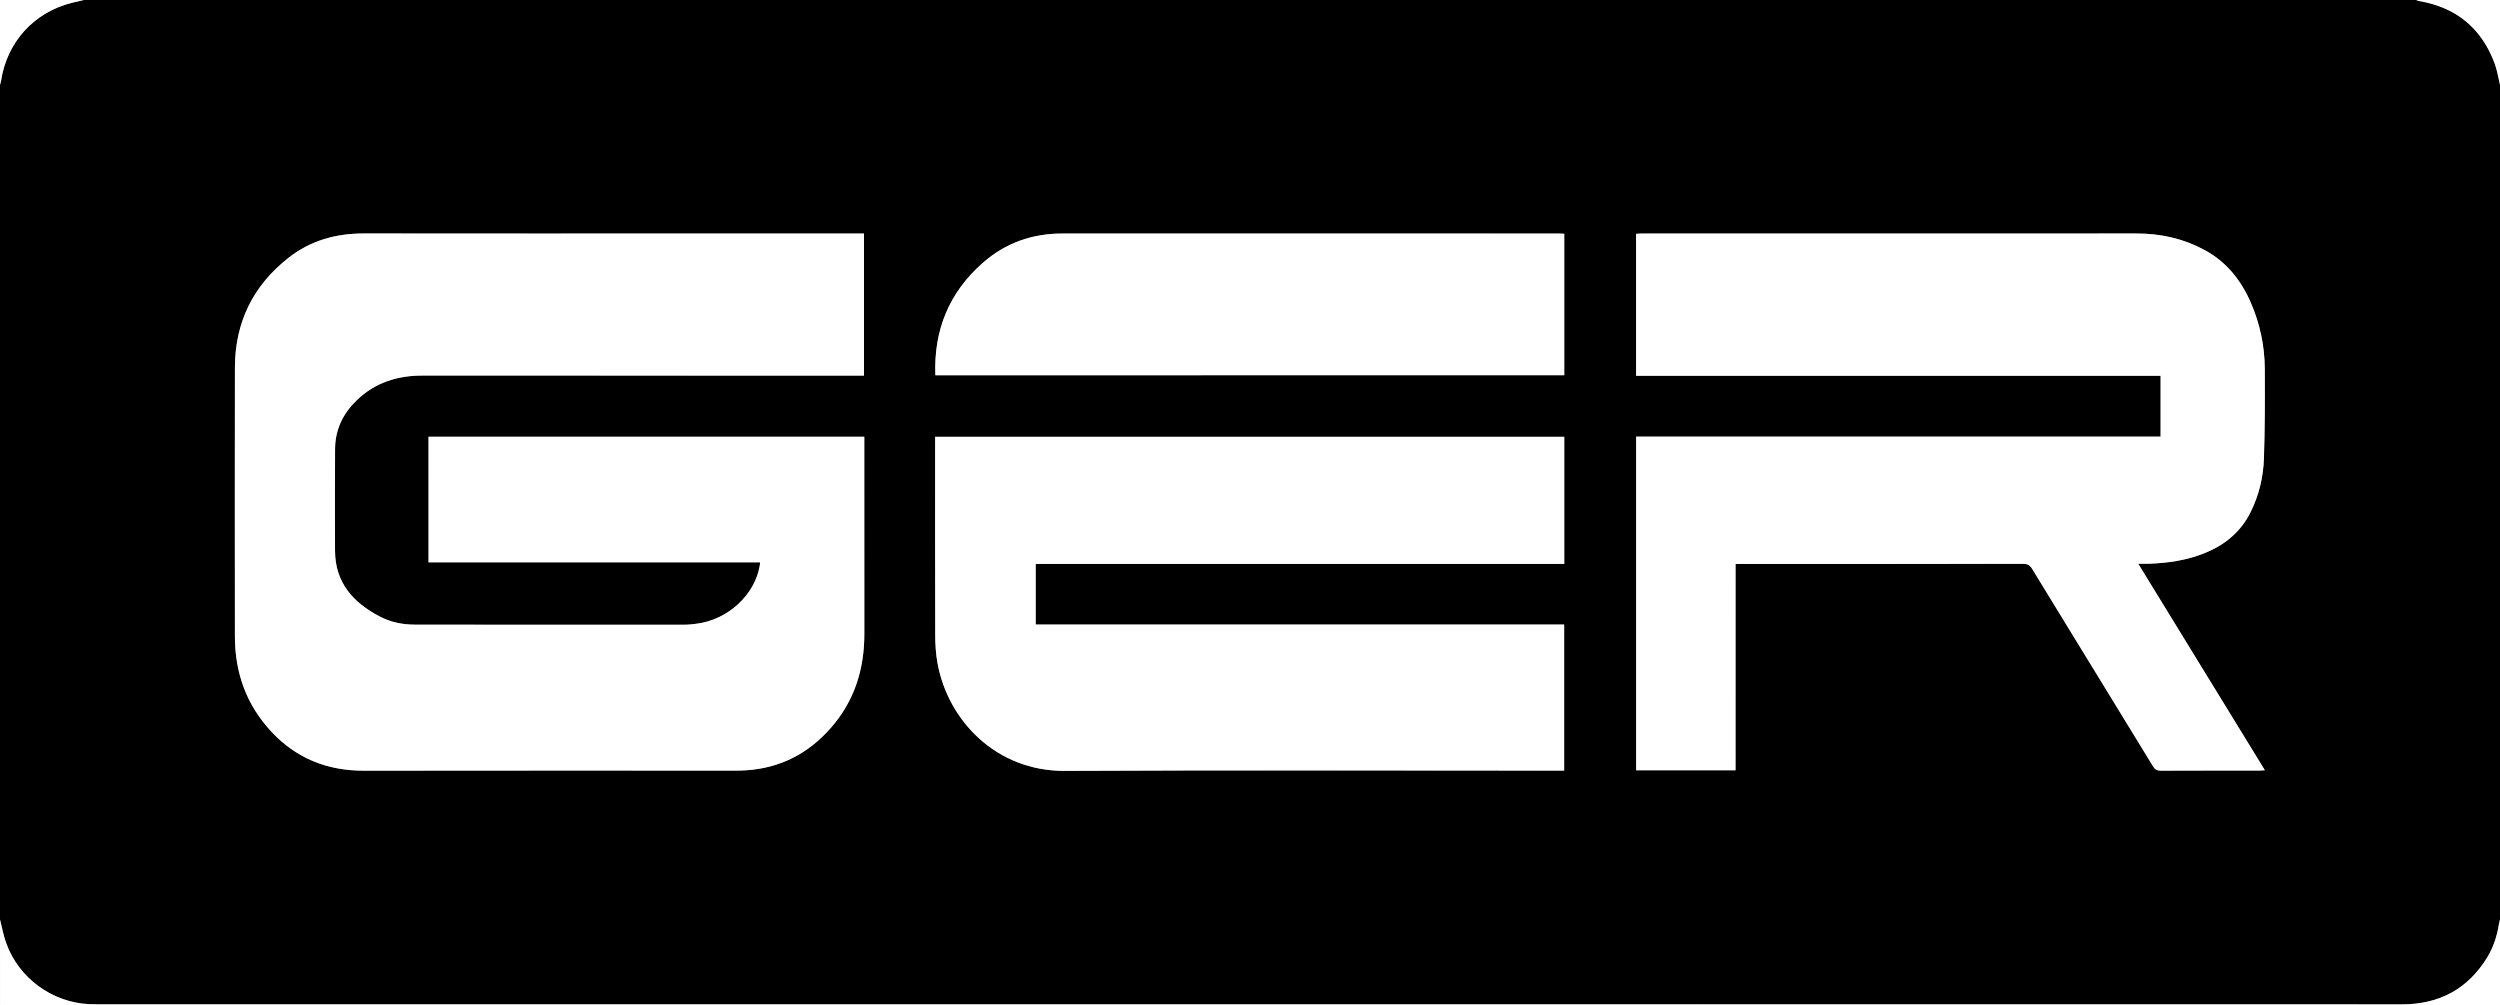 <?xml version="1.0" encoding="utf-8"?>
<!-- Generator: Adobe Illustrator 16.0.0, SVG Export Plug-In . SVG Version: 6.00 Build 0)  -->
<!DOCTYPE svg PUBLIC "-//W3C//DTD SVG 1.1//EN" "http://www.w3.org/Graphics/SVG/1.1/DTD/svg11.dtd">
<svg version="1.1" id="Layer_1" xmlns="http://www.w3.org/2000/svg" xmlns:xlink="http://www.w3.org/1999/xlink" x="0px" y="0px"
	 width="193.656px" height="77.876px" viewBox="53.253 111.18 193.656 77.876"
	 enable-background="new 53.253 111.18 193.656 77.876" xml:space="preserve">
<rect x="53.253" y="111.18" width="193.656" height="77.876" fill="#808080" stroke="none"/>
<g>
	<path d="M246.908,117.75c0,21.553,0,43.105,0,64.658c-0.029,0.128-0.066,0.255-0.088,0.384c-0.144,0.892-0.412,1.741-0.881,2.515
		c-1.504,2.485-3.733,3.674-6.627,3.674c-59.487-0.002-118.977-0.002-178.464-0.002c-0.227,0-0.454-0.002-0.681-0.014
		c-2.884-0.13-5.472-2.023-6.442-4.748c-0.208-0.584-0.317-1.203-0.472-1.809c0-21.553,0-43.105,0-64.658
		c0.027-0.101,0.063-0.201,0.079-0.303c0.452-2.992,2.529-5.294,5.451-6.04c0.319-0.081,0.64-0.151,0.96-0.227
		c60.225,0,120.45,0,180.674,0c0.071,0.026,0.144,0.065,0.217,0.078c2.88,0.489,4.841,2.101,5.859,4.833
		C246.691,116.622,246.773,117.196,246.908,117.75z M86.447,145.009c0,3.251,0,6.464,0,9.73c8.57,0,17.12,0,25.681,0
		c-0.007,0.106-0.005,0.159-0.014,0.212c-0.375,2.307-2.469,4.242-4.916,4.546c-0.304,0.038-0.611,0.075-0.917,0.075
		c-6.97,0.004-13.939,0.007-20.909-0.006c-0.941,0-1.86-0.188-2.704-0.631c-2.061-1.078-3.458-2.619-3.463-5.096
		c-0.005-2.631-0.013-5.261,0.003-7.891c0.009-1.492,0.61-2.734,1.68-3.767c1.429-1.378,3.159-1.912,5.107-1.911
		c11.216,0.006,22.432,0.003,33.647,0.003c0.171,0,0.342,0,0.537,0c0-3.677,0-7.316,0-11.003c-0.175,0-0.331,0-0.487,0
		c-3.952,0-7.904,0-11.856,0c-8.799,0-17.598,0.007-26.397-0.005c-2.153-0.003-4.117,0.535-5.824,1.872
		c-2.764,2.165-4.159,5.016-4.165,8.525c-0.012,6.943-0.009,13.886-0.001,20.829c0.003,2.81,0.896,5.298,2.826,7.365
		c1.927,2.065,4.327,3.023,7.15,3.021c9.6-0.015,19.2-0.006,28.8-0.007c0.267,0,0.534-0.004,0.8-0.021
		c2.671-0.168,4.86-1.307,6.609-3.313c1.813-2.08,2.575-4.532,2.571-7.262c-0.007-4.939-0.002-9.88-0.002-14.82
		c0-0.143,0-0.287,0-0.446C108.93,145.009,97.705,145.009,86.447,145.009z M187.693,154.867c0.211,0,0.369,0,0.525,0
		c7.25,0,14.502,0.003,21.752-0.008c0.336-0.002,0.521,0.102,0.694,0.389c3.116,5.102,6.245,10.191,9.362,15.292
		c0.149,0.245,0.305,0.341,0.598,0.339c2.55-0.013,5.102-0.007,7.65-0.008c0.123,0,0.246-0.014,0.416-0.023
		c-3.274-5.344-6.519-10.633-9.81-15.998c0.349,0,0.587,0.006,0.825-0.002c1.463-0.049,2.896-0.258,4.266-0.799
		c1.582-0.626,2.83-1.633,3.605-3.179c0.663-1.323,0.995-2.742,1.043-4.202c0.074-2.307,0.079-4.618,0.064-6.927
		c-0.011-1.778-0.375-3.496-1.09-5.133c-0.759-1.739-1.89-3.153-3.58-4.065c-1.644-0.886-3.404-1.275-5.271-1.274
		c-12.779,0.007-25.56,0.004-38.337,0.004c-0.141,0-0.281,0.013-0.422,0.02c0,3.681,0,7.317,0,11c13.563,0,27.097,0,40.63,0
		c0,1.586,0,3.128,0,4.711c-13.56,0-27.093,0-40.626,0c0,8.643,0,17.246,0,25.848c2.58,0,5.126,0,7.699,0
		C187.693,165.533,187.693,160.236,187.693,154.867z M125.691,145.015c0,0.145,0,0.263,0,0.38c0,4.993-0.007,9.987,0.008,14.981
		c0.002,0.718,0.046,1.446,0.173,2.151c0.802,4.475,4.559,8.392,9.854,8.365c12.737-0.063,25.476-0.021,38.213-0.021
		c0.156,0,0.313,0,0.478,0c0-3.785,0-7.527,0-11.313c-13.674,0-27.312,0-40.935,0c0-1.584,0-3.125,0-4.697
		c13.661,0,27.29,0,40.943,0c0-3.299,0-6.563,0-9.848C158.188,145.015,141.971,145.015,125.691,145.015z M125.707,140.247
		c16.256,0,32.482,0,48.717,0c0-3.666,0-7.304,0-10.956c-0.132-0.007-0.236-0.018-0.343-0.018c-12.845,0-25.687,0.002-38.531-0.002
		c-2.337-0.001-4.402,0.72-6.163,2.267C126.773,133.834,125.579,136.74,125.707,140.247z"/>
	<path fill="#FFFFFF" d="M53.254,182.408c0.154,0.604,0.263,1.225,0.472,1.809c0.971,2.725,3.559,4.618,6.442,4.748
		c0.227,0.012,0.454,0.014,0.681,0.014c59.488,0,118.977,0,178.465,0.002c2.893,0,5.121-1.188,6.627-3.674
		c0.468-0.772,0.736-1.623,0.881-2.515c0.021-0.129,0.058-0.256,0.087-0.384c0,2.217,0,4.433,0,6.648c-64.552,0-129.103,0-193.654,0
		C53.254,186.841,53.254,184.625,53.254,182.408z"/>
	<path fill="#FFFFFF" d="M59.744,111.18c-0.32,0.076-0.642,0.146-0.96,0.227c-2.922,0.745-4.999,3.048-5.451,6.04
		c-0.016,0.103-0.052,0.202-0.079,0.303c0-2.183,0-4.366,0-6.57C55.417,111.18,57.581,111.18,59.744,111.18z"/>
	<path fill="#FFFFFF" d="M246.908,117.75c-0.135-0.554-0.217-1.128-0.414-1.659c-1.02-2.733-2.979-4.345-5.859-4.833
		c-0.074-0.013-0.145-0.051-0.217-0.078c2.164,0,4.327,0,6.49,0C246.908,113.37,246.908,115.56,246.908,117.75z"/>
	<path fill="#FFFFFF" d="M86.447,145.009c11.258,0,22.482,0,33.757,0c0,0.159,0,0.303,0,0.446c0,4.94-0.005,9.881,0.002,14.82
		c0.004,2.729-0.757,5.182-2.571,7.262c-1.749,2.006-3.938,3.145-6.609,3.313c-0.266,0.019-0.534,0.021-0.8,0.021
		c-9.6,0.001-19.2-0.008-28.8,0.007c-2.824,0.004-5.223-0.954-7.15-3.021c-1.93-2.067-2.822-4.557-2.826-7.365
		c-0.008-6.942-0.011-13.886,0.001-20.829c0.006-3.509,1.401-6.36,4.165-8.525c1.707-1.336,3.671-1.875,5.824-1.872
		c8.799,0.012,17.598,0.005,26.397,0.005c3.952,0,7.904,0,11.856,0c0.156,0,0.312,0,0.487,0c0,3.687,0,7.326,0,11.003
		c-0.195,0-0.366,0-0.537,0c-11.215,0-22.431,0.003-33.647-0.003c-1.949-0.001-3.679,0.533-5.107,1.911
		c-1.07,1.032-1.671,2.275-1.68,3.767c-0.016,2.63-0.008,5.26-0.003,7.891c0.005,2.477,1.403,4.018,3.463,5.096
		c0.843,0.441,1.762,0.631,2.704,0.631c6.97,0.013,13.939,0.01,20.909,0.006c0.306,0,0.612-0.037,0.917-0.075
		c2.447-0.304,4.541-2.239,4.916-4.546c0.009-0.053,0.007-0.104,0.014-0.212c-8.561,0-17.11,0-25.681,0
		C86.447,151.473,86.447,148.261,86.447,145.009z"/>
	<path fill="#FFFFFF" d="M187.693,154.867c0,5.369,0,10.666,0,15.982c-2.574,0-5.119,0-7.7,0c0-8.602,0-17.203,0-25.847
		c13.534,0,27.065,0,40.626,0c0-1.583,0-3.125,0-4.711c-13.533,0-27.064,0-40.631,0c0-3.682,0-7.319,0-11
		c0.142-0.007,0.281-0.02,0.423-0.02c12.778,0,25.558,0.003,38.337-0.004c1.865-0.001,3.627,0.389,5.27,1.274
		c1.691,0.912,2.822,2.326,3.582,4.065c0.713,1.637,1.078,3.354,1.09,5.133c0.014,2.309,0.01,4.62-0.065,6.927
		c-0.048,1.46-0.38,2.879-1.043,4.202c-0.774,1.546-2.022,2.553-3.606,3.179c-1.367,0.541-2.802,0.75-4.265,0.8
		c-0.237,0.008-0.478,0-0.825,0c3.291,5.366,6.534,10.655,9.811,15.998c-0.172,0.012-0.295,0.024-0.416,0.024
		c-2.551,0.001-5.103-0.005-7.651,0.008c-0.293,0.002-0.446-0.094-0.597-0.339c-3.118-5.1-6.247-10.191-9.363-15.292
		c-0.175-0.287-0.357-0.39-0.693-0.39c-7.252,0.012-14.502,0.009-21.752,0.009C188.063,154.867,187.904,154.867,187.693,154.867z"/>
	<path fill="#FFFFFF" d="M125.691,145.015c16.28,0,32.497,0,48.733,0c0,3.285,0,6.549,0,9.848c-13.652,0-27.282,0-40.943,0
		c0,1.572,0,3.113,0,4.697c13.623,0,27.261,0,40.935,0c0,3.785,0,7.526,0,11.313c-0.164,0-0.32,0-0.477,0
		c-12.738,0-25.478-0.043-38.214,0.021c-5.295,0.025-9.051-3.892-9.854-8.365c-0.126-0.705-0.171-1.435-0.173-2.151
		c-0.015-4.994-0.008-9.988-0.008-14.981C125.691,145.277,125.691,145.16,125.691,145.015z"/>
	<path fill="#FFFFFF" d="M125.707,140.247c-0.128-3.507,1.066-6.413,3.681-8.71c1.76-1.546,3.825-2.268,6.163-2.267
		c12.844,0.004,25.688,0.002,38.531,0.002c0.105,0,0.211,0.011,0.343,0.018c0,3.652,0,7.29,0,10.956
		C158.188,140.247,141.963,140.247,125.707,140.247z"/>
</g>
</svg>
